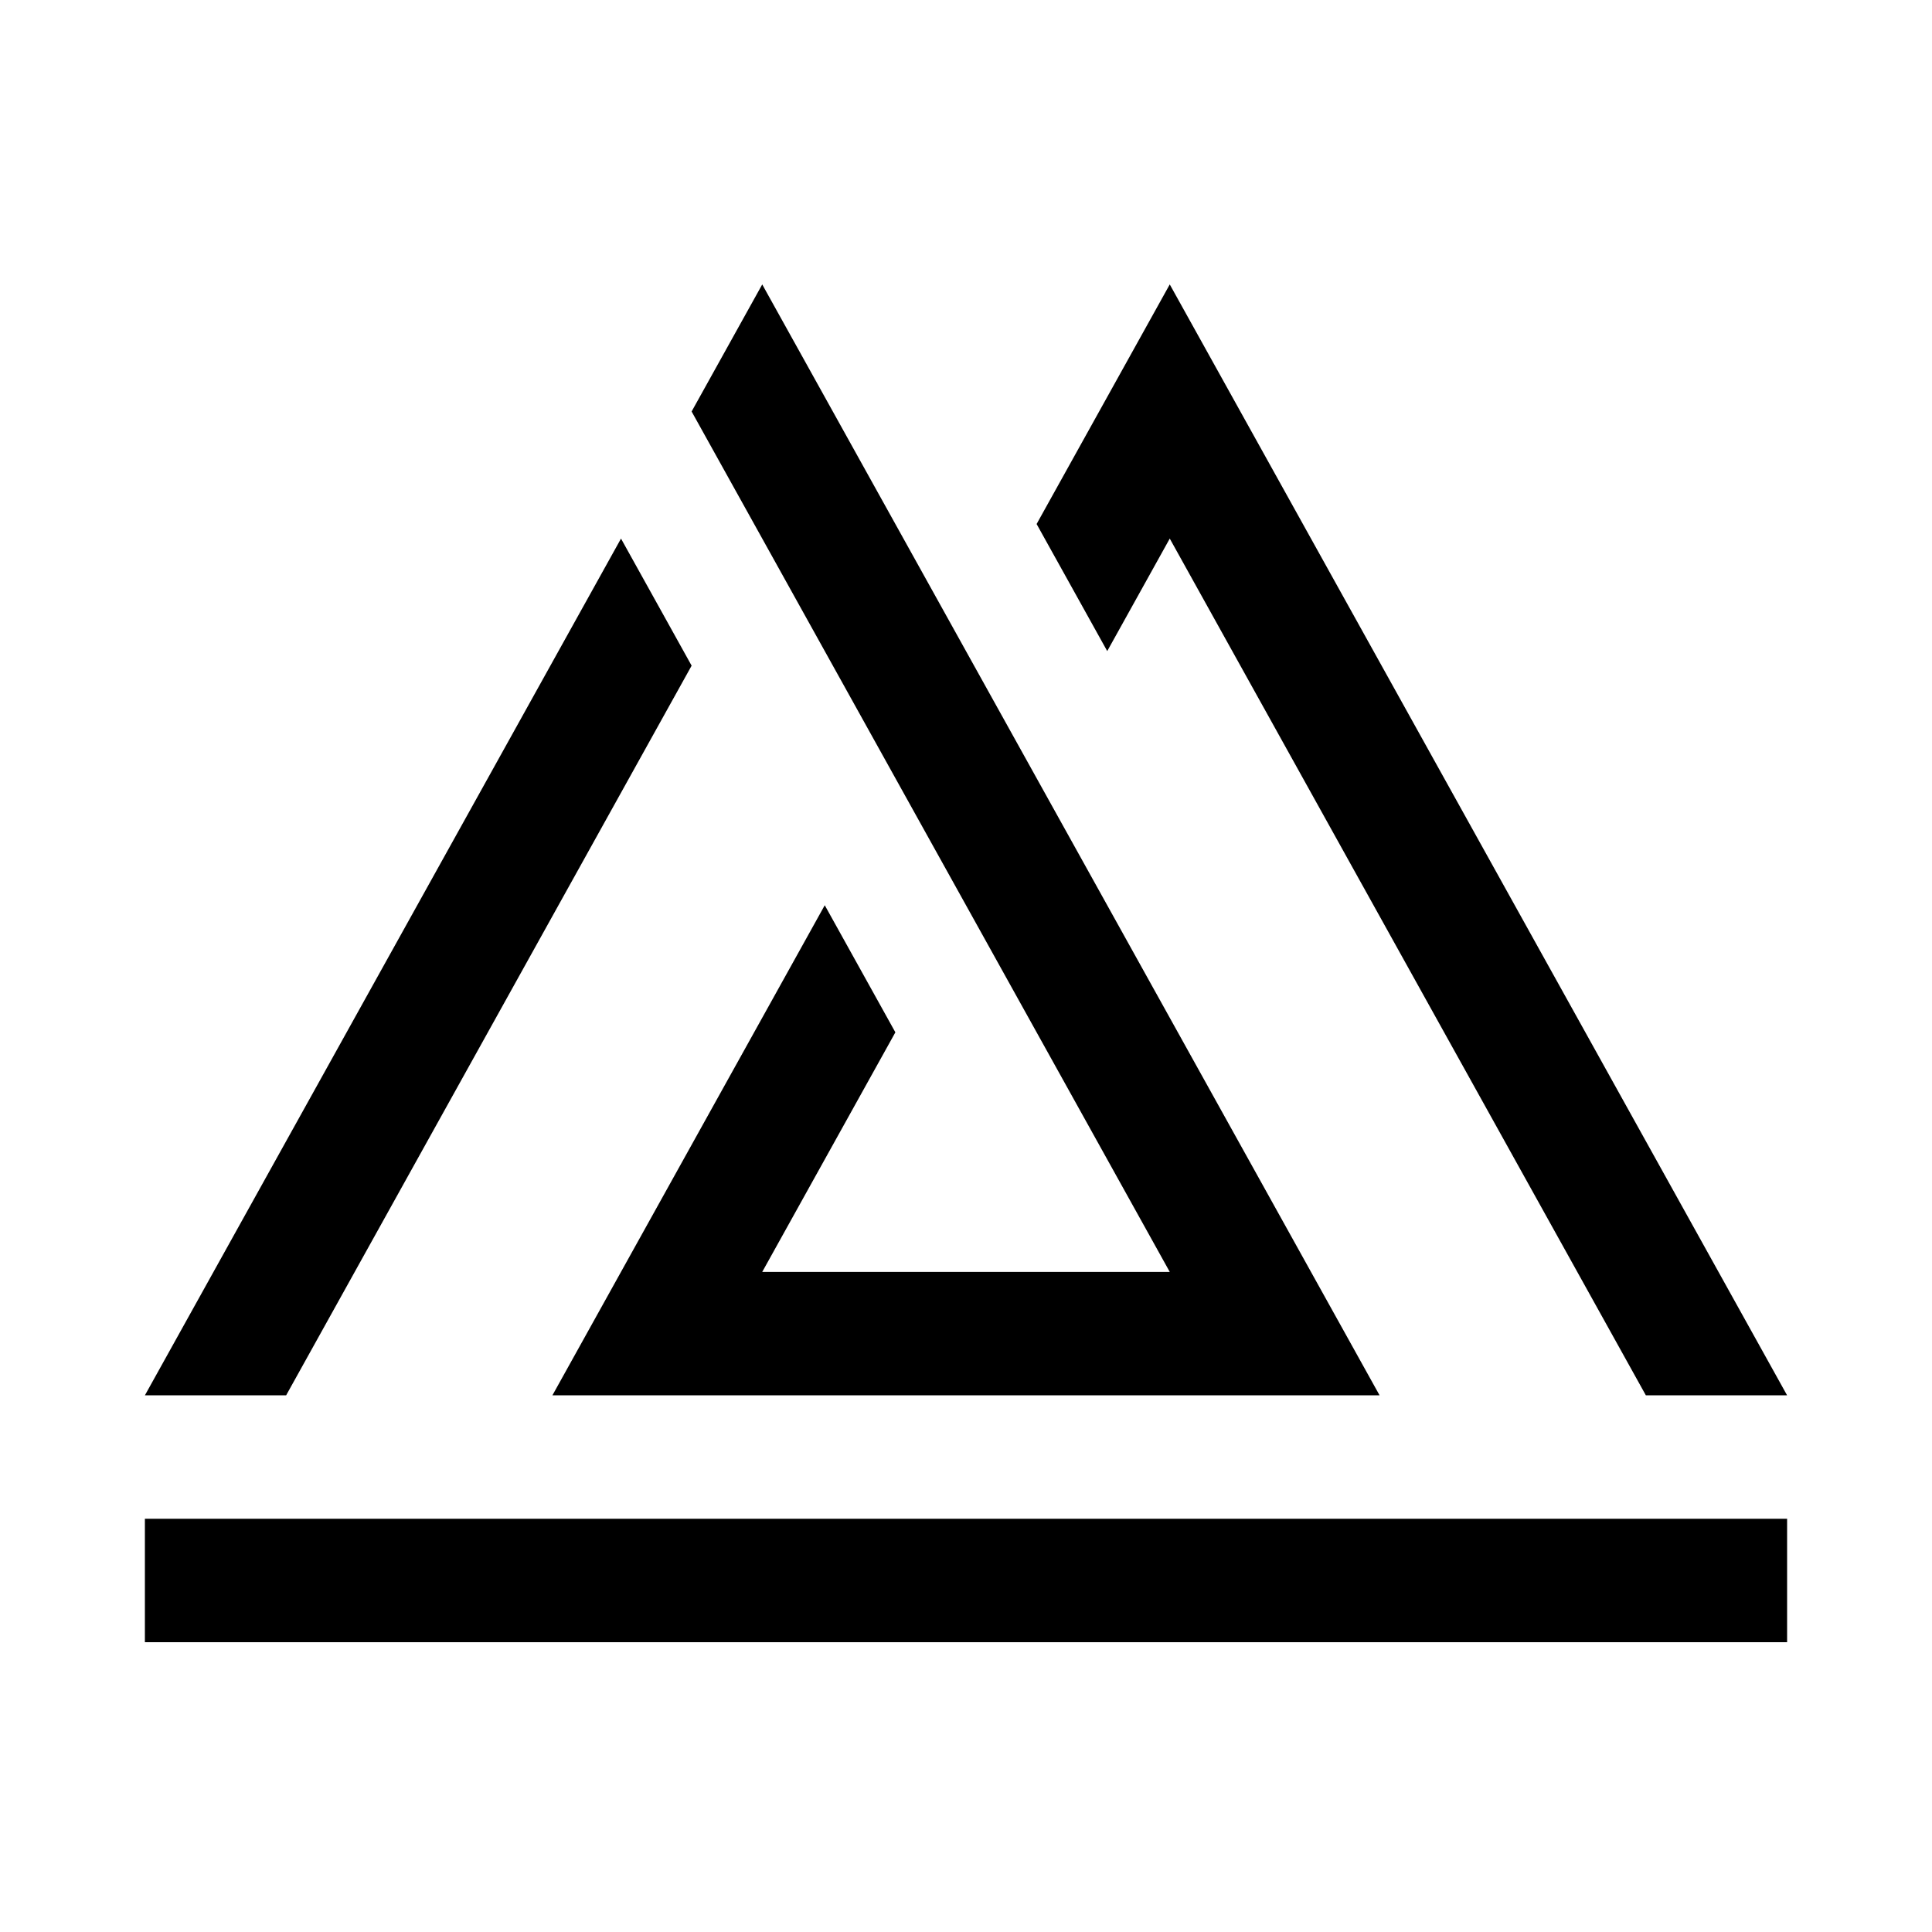 <svg xmlns="http://www.w3.org/2000/svg" xmlns:xlink="http://www.w3.org/1999/xlink" preserveAspectRatio="xMidYMid" width="360" height="360" viewBox="0 0 360 360">
  <defs>
    <style>
      .cls-1 {
        fill: #000;
        fill-rule: evenodd;
      }
    </style>
  </defs>
  <path d="M142.032,52.999 L142.408,53.675 L142.406,53.678 L257.066,260.001 L102.932,260.001 L153.681,168.679 L166.839,192.359 L142.032,237.001 L217.967,237.001 L128.873,76.678 L142.032,52.999 ZM115.715,100.357 L128.873,124.037 L53.316,260.001 L26.998,260.001 L115.715,100.357 ZM333.001,306.002 L26.998,306.002 L26.998,283.002 L333.001,283.002 L333.001,306.002 ZM306.684,260.001 L217.967,100.357 L206.316,121.322 L193.157,97.643 L217.967,52.999 L333.001,260.001 L306.684,260.001 Z" class="cls-1"/>
</svg>
